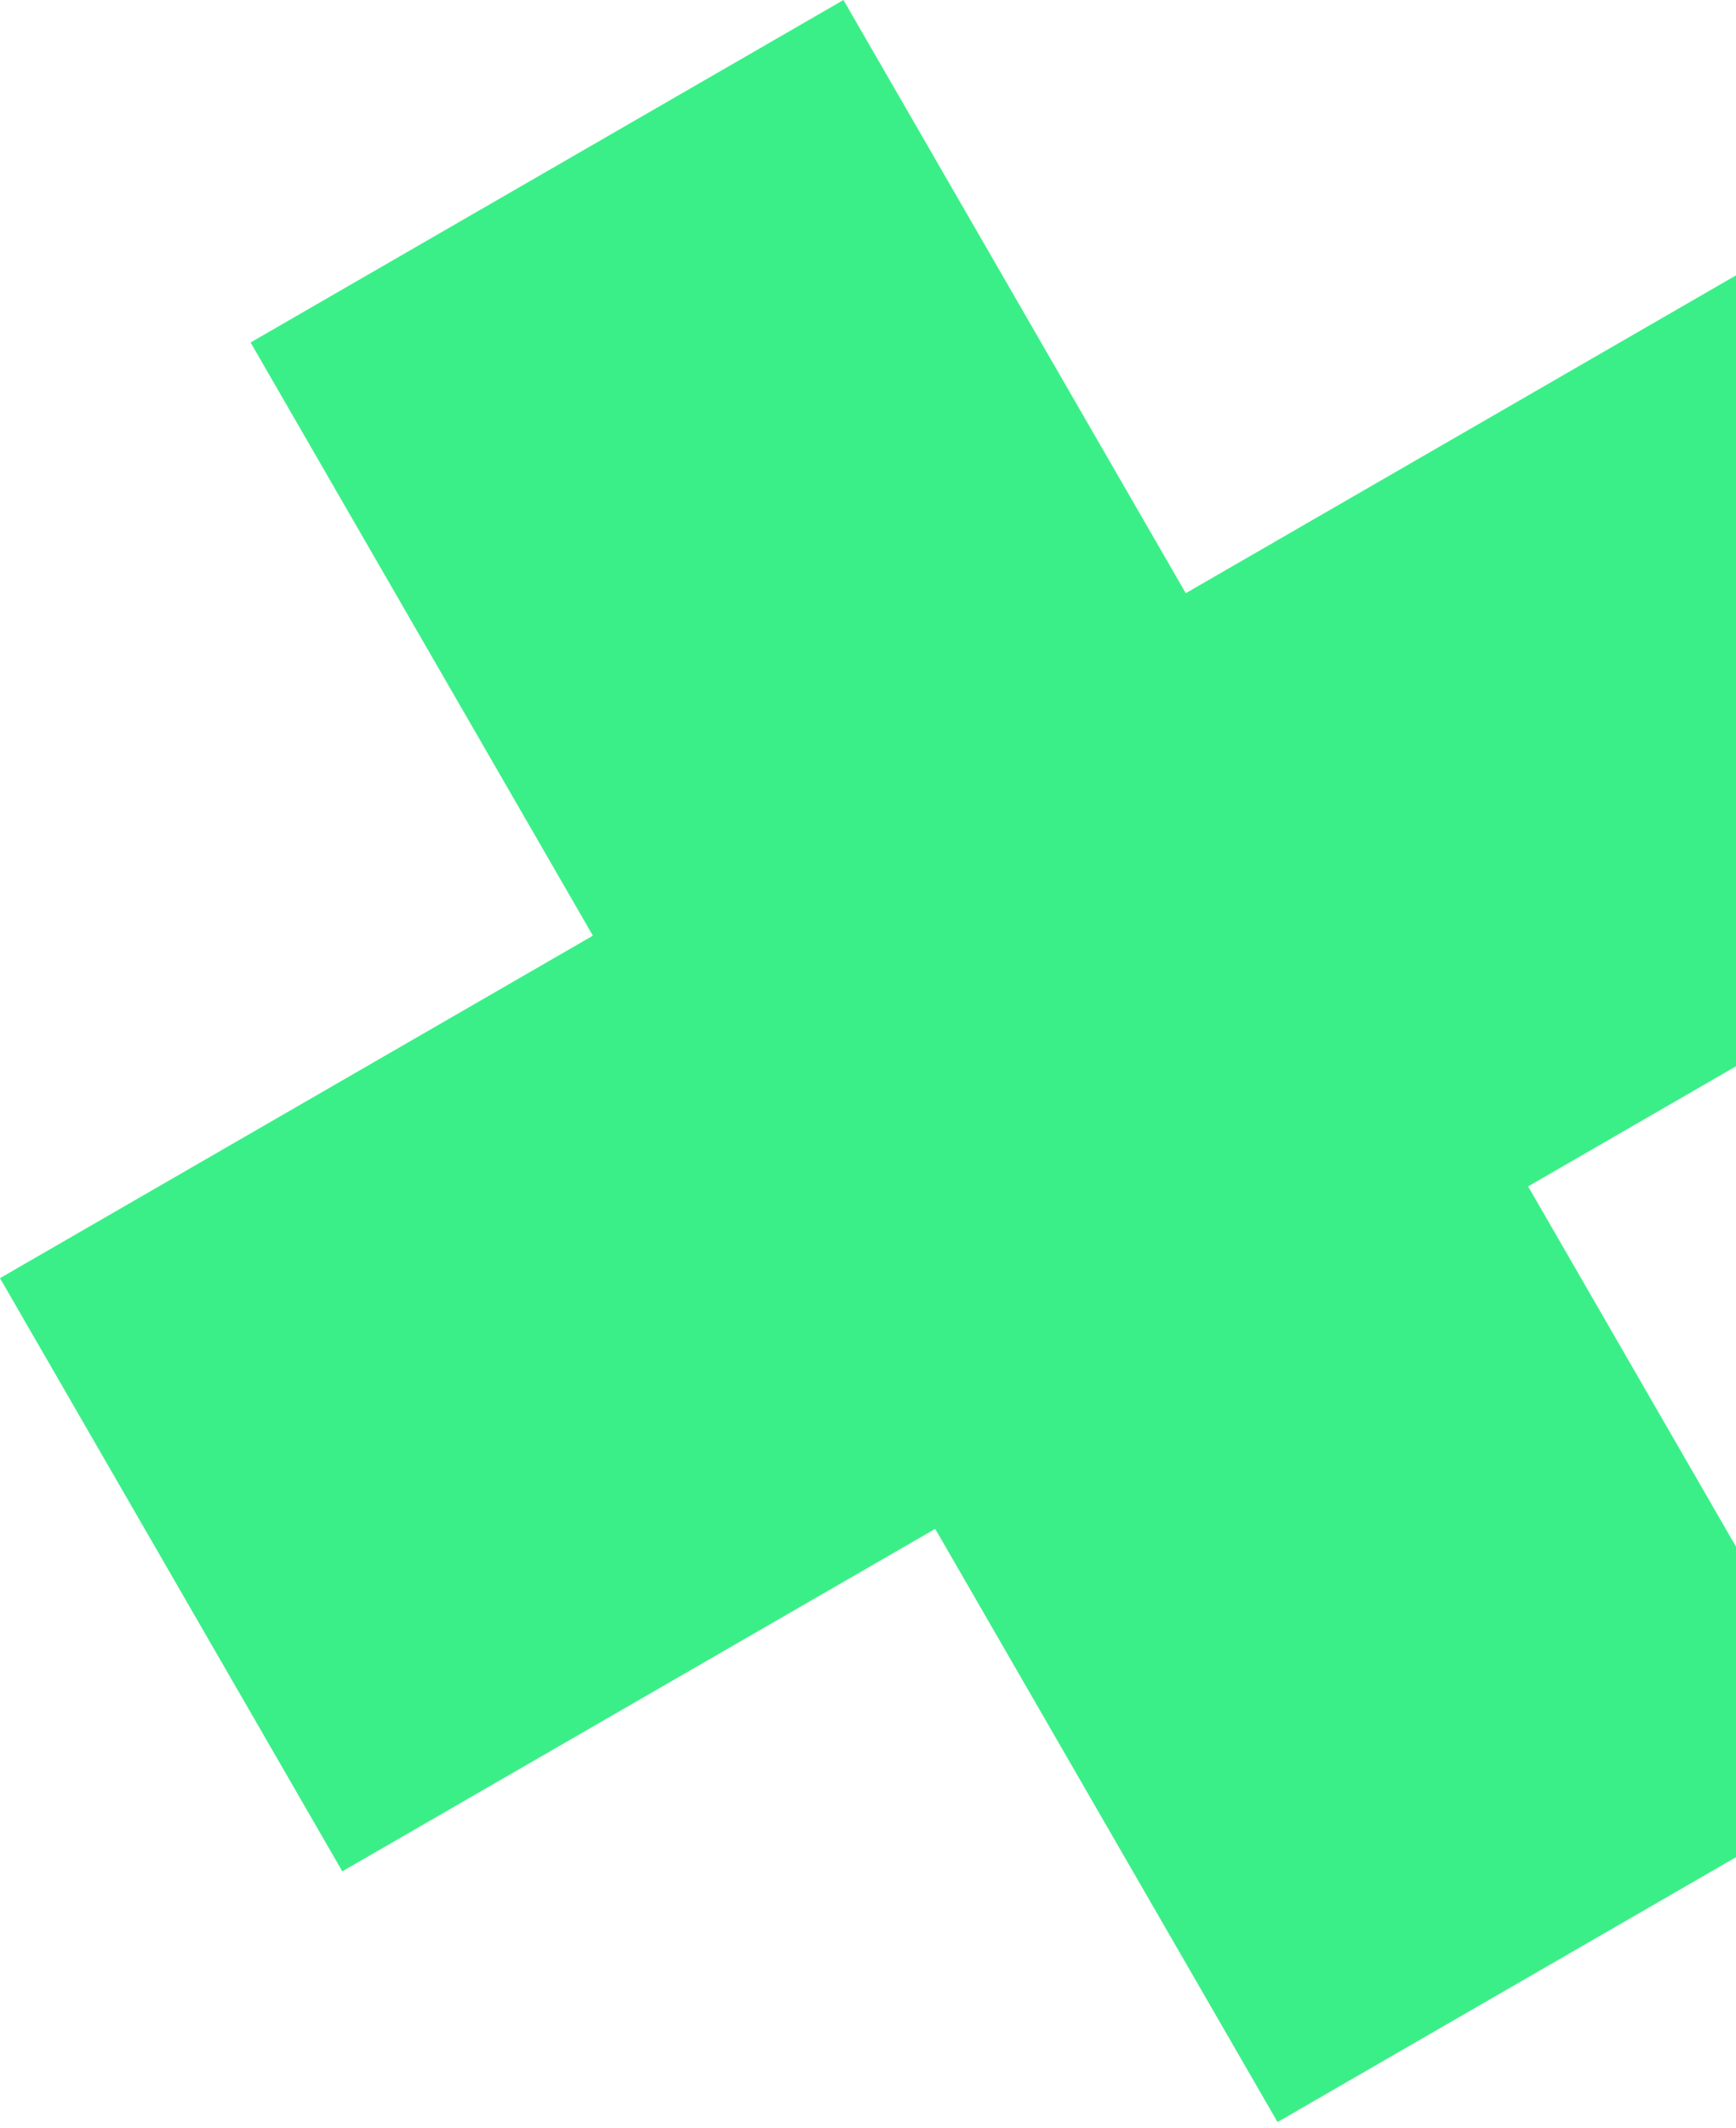 <?xml version="1.0" encoding="UTF-8"?>
<svg width="142px" height="174px" viewBox="0 0 142 174" version="1.1" xmlns="http://www.w3.org/2000/svg" xmlns:xlink="http://www.w3.org/1999/xlink">
    <!-- Generator: Sketch 44.1 (41455) - http://www.bohemiancoding.com/sketch -->
    <title>Page 1</title>
    <desc>Created with Sketch.</desc>
    <defs></defs>
    <g id="your-plan" stroke="none" stroke-width="1" fill="none" fill-rule="evenodd">
        <g id="Group-5" transform="translate(-809, -66)" fill="#3BEF88">
            <g id="Page-1-Copy-2">
                <polygon id="Page-1" transform="translate(895.746, 152.746) rotate(-30) translate(-895.746, -152.746) " points="867.746 68.746 867.746 124.746 811.746 124.746 811.746 180.746 867.746 180.746 867.746 236.746 923.744 236.746 923.744 180.746 979.746 180.746 979.746 124.746 923.744 124.746 923.744 68.746"></polygon>
            </g>
        </g>
    </g>
</svg>
